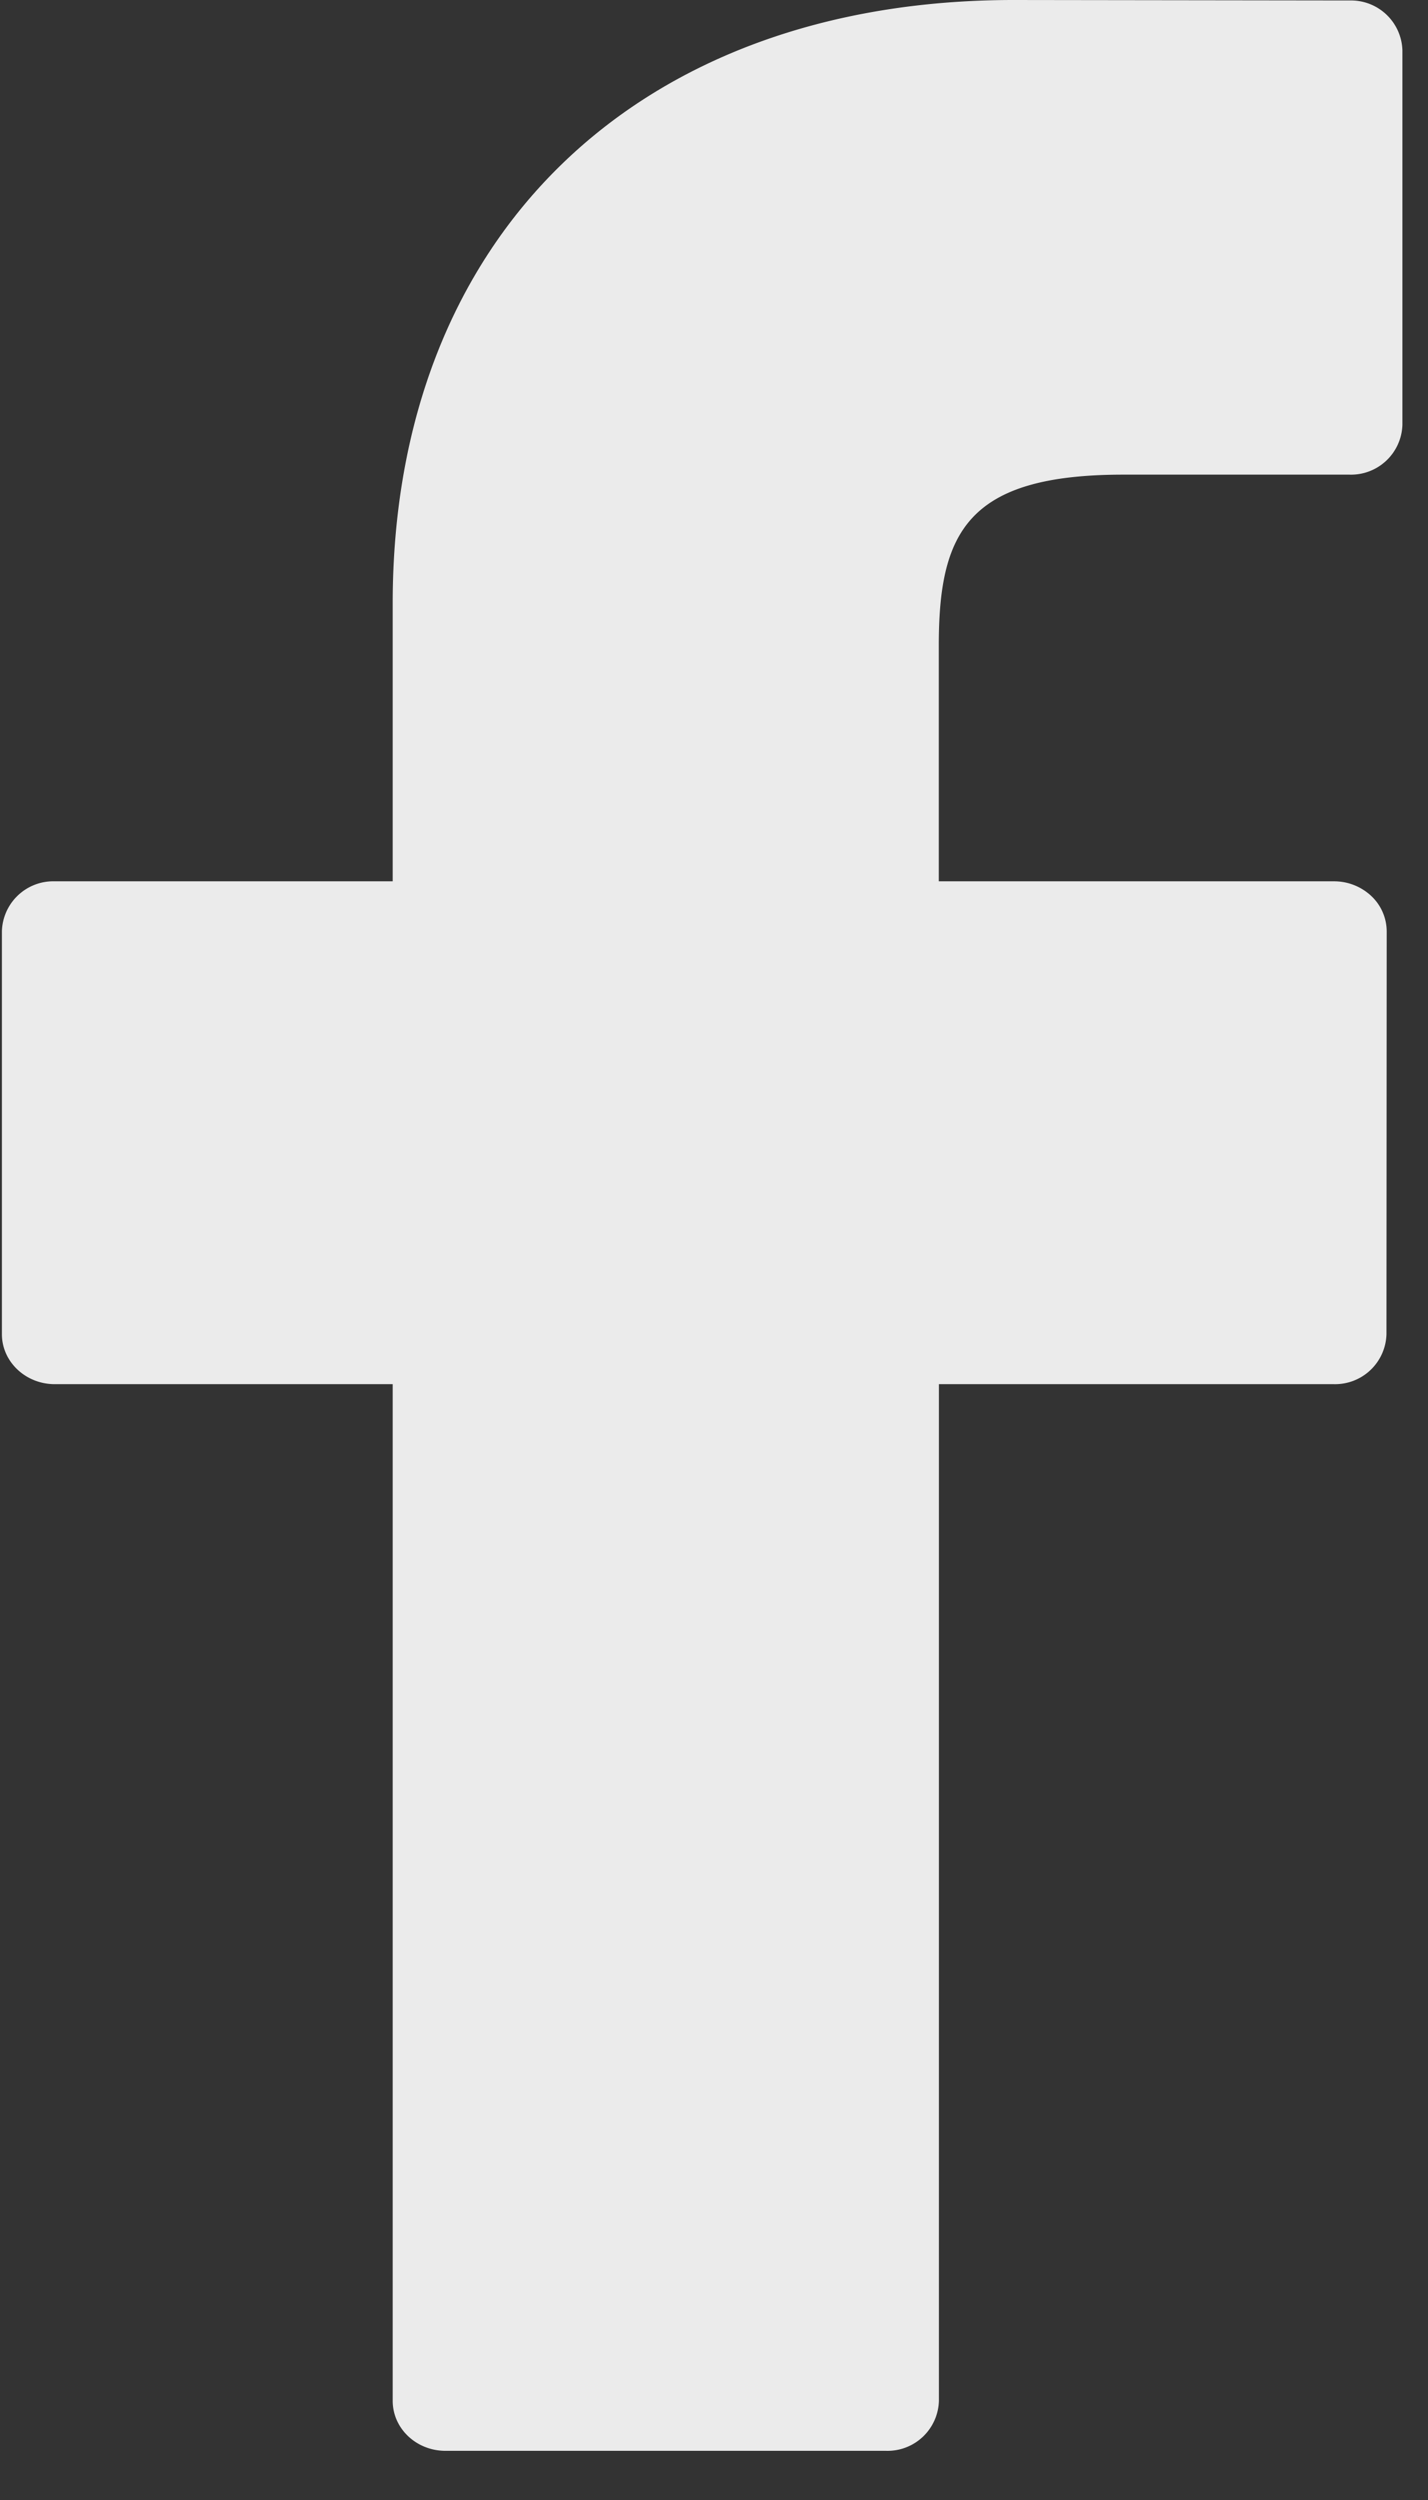 <svg xmlns="http://www.w3.org/2000/svg" width="12" height="21" viewBox="0 0 12 21">
    <rect x="0" y="0" width="12" height="21" fill="#333333" stroke="none"/>
    <path fill="#FFF" fill-rule="nonzero" d="M11.34.004L8.52 0c-3.171 0-5.22 1.989-5.22 5.067v2.336H.46a.432.432 0 0 0-.444.42v3.384c0 .232.2.42.444.42H3.3v8.54c0 .232.198.42.444.42h3.702a.432.432 0 0 0 .444-.42v-8.54h3.318a.432.432 0 0 0 .443-.42l.002-3.384a.41.41 0 0 0-.13-.297.457.457 0 0 0-.314-.123h-3.32v-1.98c0-.952.24-1.436 1.551-1.436h1.901a.432.432 0 0 0 .444-.42V.424a.432.432 0 0 0-.443-.42z" opacity=".9"/>
</svg>
